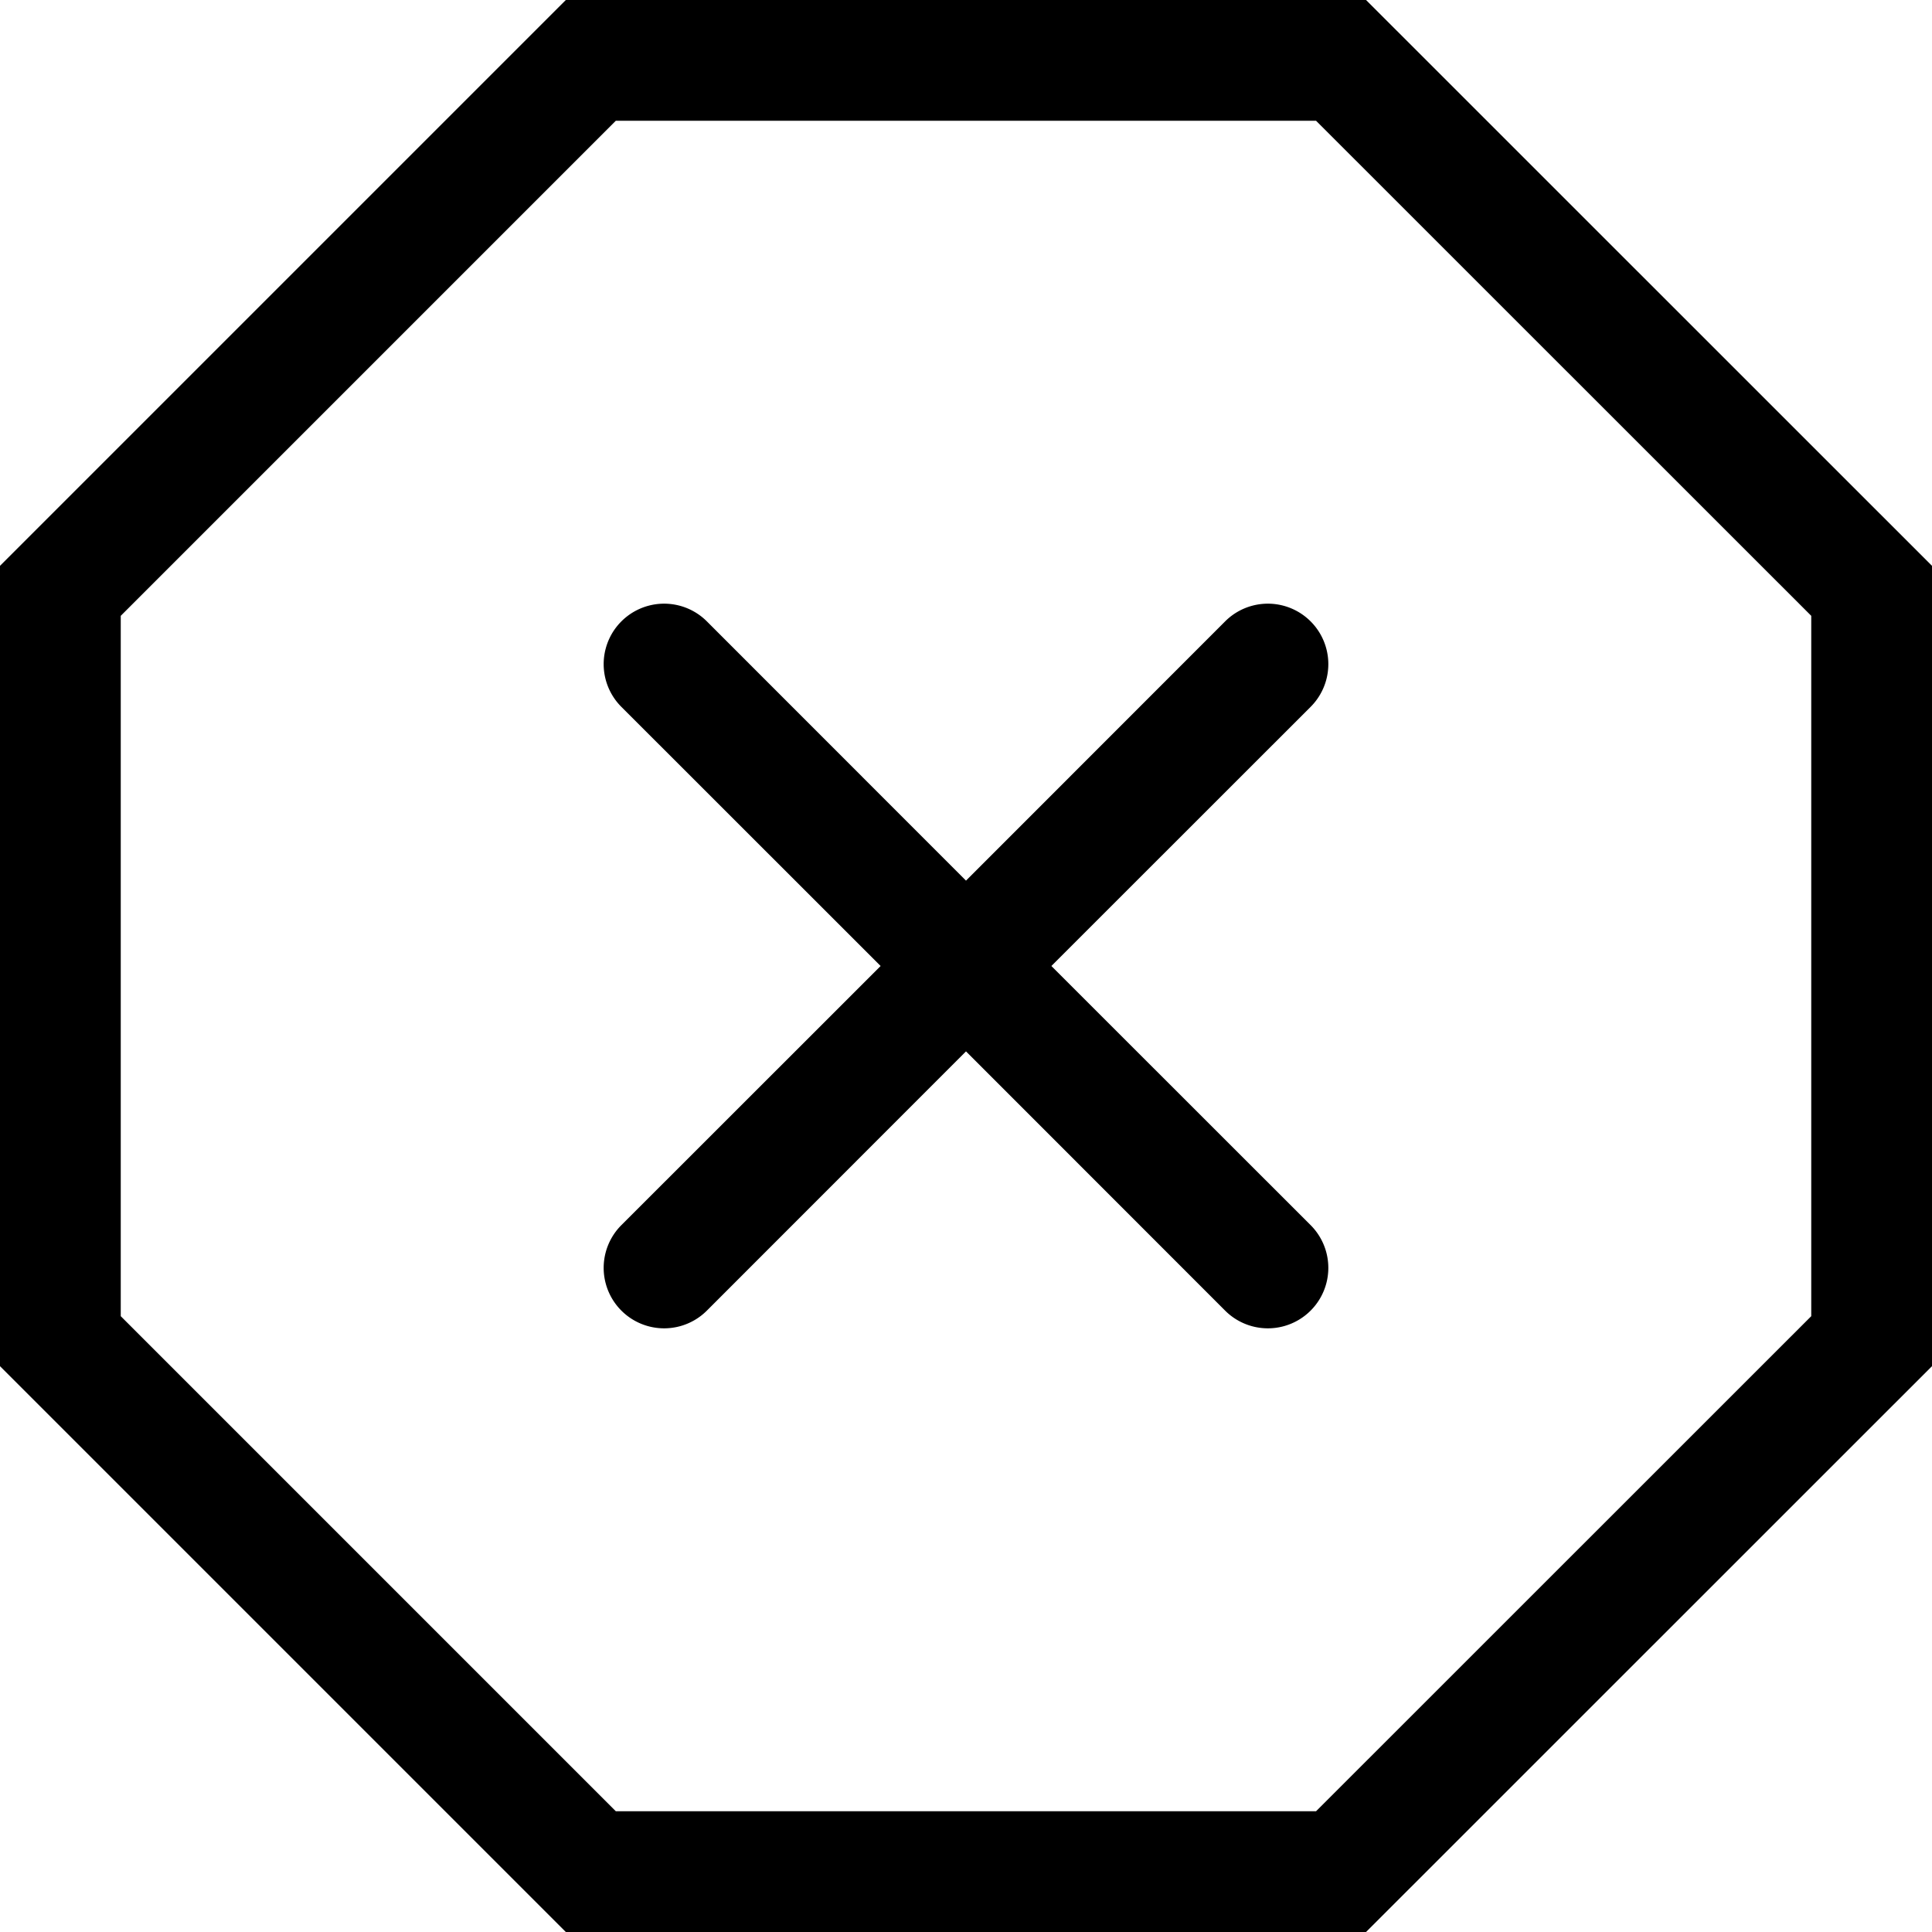 <svg viewBox="0 0 16 16" xmlns="http://www.w3.org/2000/svg"><path d="M8 7.293l2.146-2.147a.5.5 0 01.708.708L8.707 8l2.147 2.146a.5.5 0 01-.708.708L8 8.707l-2.146 2.147a.5.5 0 01-.708-.708L7.293 8 5.146 5.854a.5.5 0 11.708-.708L8 7.293zM4.686 0h6.627L16 4.686v6.628L11.313 16H4.686L0 11.314V4.686L4.686 0zM1 10.9L5.1 15h5.799L15 10.9V5.1L10.899 1H5.1L1 5.1v5.8z" fill-rule="evenodd"/></svg>